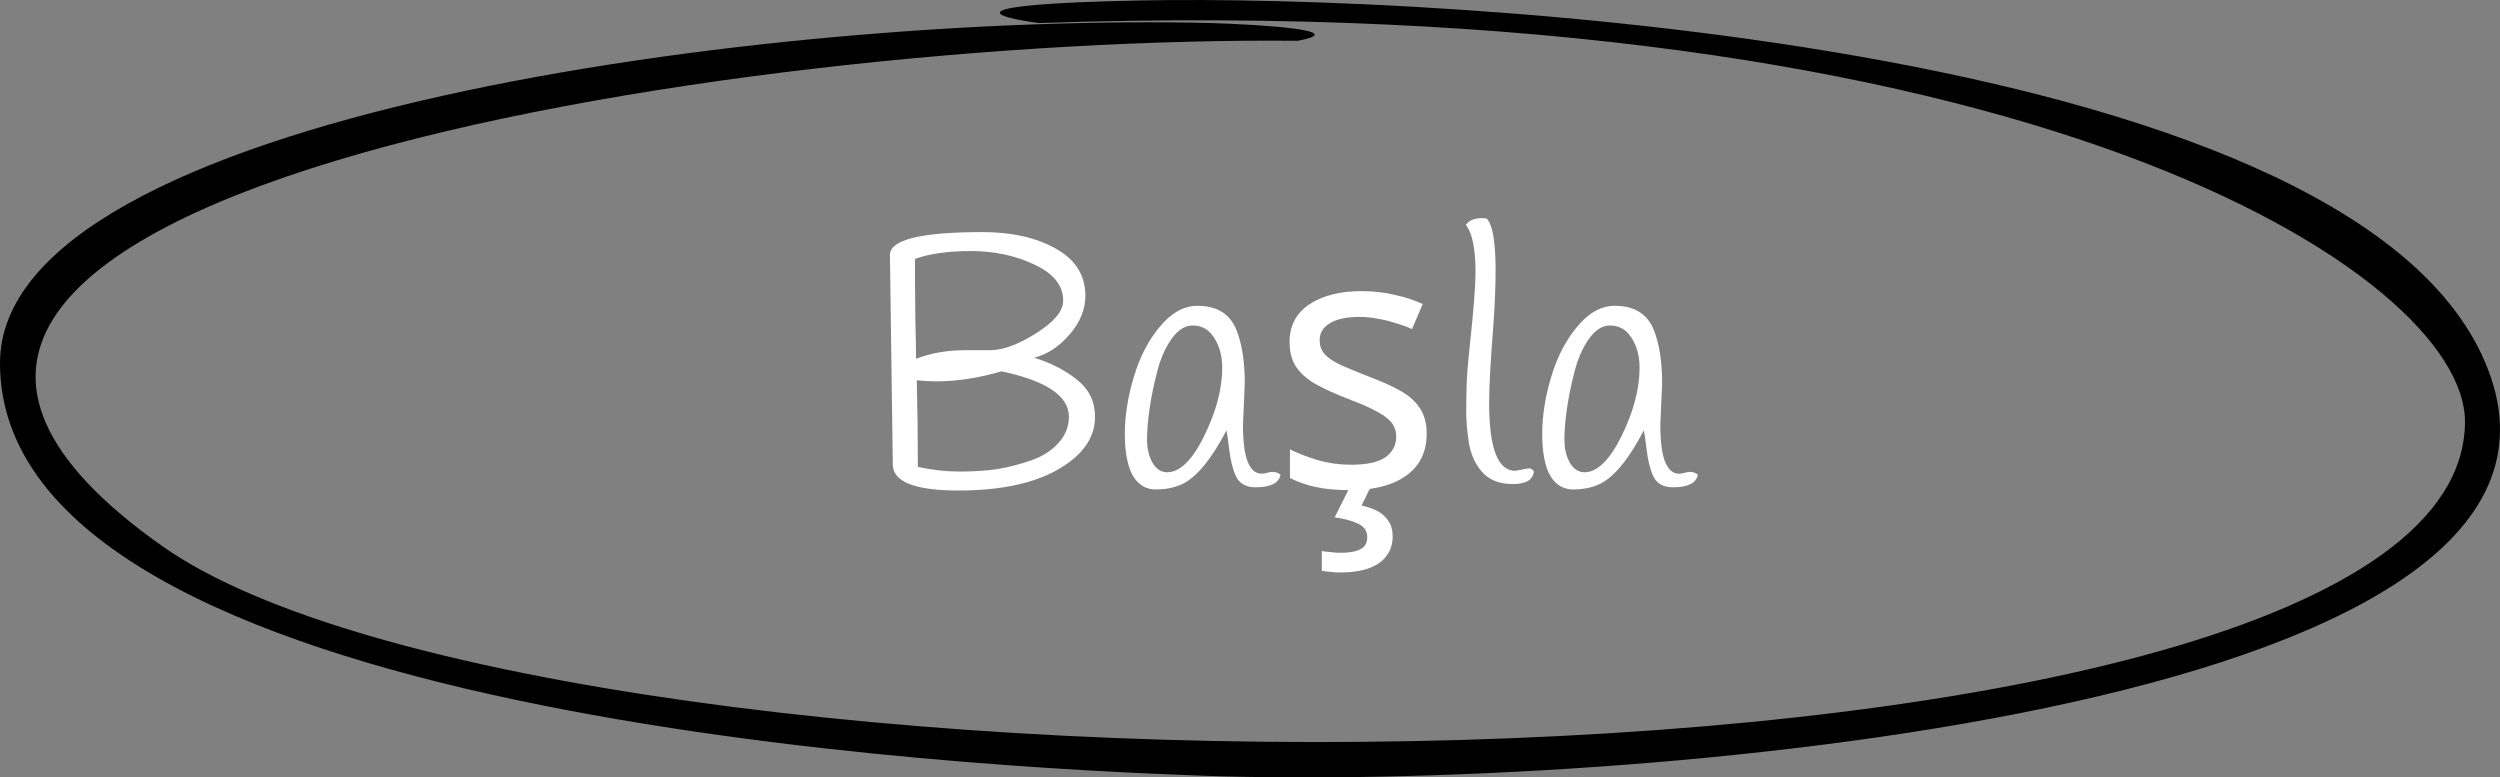 <svg width="447" height="139" viewBox="0 0 447 139"  xmlns="http://www.w3.org/2000/svg">
    <rect x="0" y="0" width="447" height="139" fill="#808080" stroke="none"/>
    <path d="M159.632 83.032L159.12 45.592C159.12 42.861 164.645 41.496 175.696 41.496C180.901 41.496 185.253 42.477 188.752 44.44C192.293 46.403 194.064 49.219 194.064 52.888C194.064 55.32 193.125 57.624 191.248 59.8C189.371 61.976 187.259 63.363 184.912 63.96C187.856 64.856 190.395 66.157 192.528 67.864C194.704 69.571 195.792 71.789 195.792 74.52C195.792 77.251 194.619 79.661 192.272 81.752C187.749 85.72 180.795 87.704 171.408 87.704C163.557 87.704 159.632 86.147 159.632 83.032ZM163.792 64.152C166.437 63.128 169.36 62.616 172.56 62.616C174.053 62.616 175.547 62.616 177.04 62.616C179.301 62.616 182.032 61.613 185.232 59.608C188.475 57.56 190.096 55.619 190.096 53.784C190.096 51.053 188.389 48.899 184.976 47.32C181.563 45.699 177.787 44.888 173.648 44.888C169.509 44.888 166.16 45.357 163.6 46.296C163.6 47.064 163.6 48.195 163.6 49.688C163.6 51.139 163.621 53.571 163.664 56.984C163.749 60.355 163.792 62.744 163.792 64.152ZM191.12 74.52C191.12 70.808 187.109 68.099 179.088 66.392C174.992 67.587 171.109 68.184 167.44 68.184C166.245 68.184 165.072 68.12 163.92 67.992C164.048 73.069 164.112 78.232 164.112 83.48C166.587 84.035 169.083 84.312 171.6 84.312C174.16 84.312 176.421 84.163 178.384 83.864C180.389 83.523 182.373 83.011 184.336 82.328C186.341 81.645 187.963 80.621 189.2 79.256C190.48 77.891 191.12 76.312 191.12 74.52ZM222.563 68.568L222.243 75.928C222.243 79.64 222.669 82.136 223.523 83.416C224.035 84.269 224.739 84.696 225.635 84.696C225.891 84.696 226.253 84.632 226.723 84.504C227.619 84.248 228.365 84.376 228.963 84.888C228.664 86.381 227.171 87.128 224.483 87.128C222.648 87.128 221.432 86.36 220.835 84.824C220.365 83.672 220.024 82.243 219.811 80.536C219.597 78.787 219.427 77.592 219.299 76.952C216.525 82.243 213.837 85.464 211.235 86.616C209.912 87.213 208.376 87.512 206.627 87.512C204.877 87.512 203.512 86.68 202.531 85.016C201.592 83.309 201.123 80.835 201.123 77.592C201.123 74.349 201.656 70.957 202.723 67.416C203.789 63.832 205.347 60.824 207.395 58.392C209.443 55.917 211.683 54.68 214.115 54.68C217.613 54.68 219.939 56.131 221.091 59.032C222.072 61.507 222.563 64.685 222.563 68.568ZM206.883 66.52C206.285 68.824 205.837 71.021 205.539 73.112C205.24 75.16 205.091 76.995 205.091 78.616C205.091 80.195 205.411 81.56 206.051 82.712C206.733 83.864 207.608 84.44 208.675 84.44C210.979 84.44 213.197 82.264 215.331 77.912C217.464 73.56 218.531 69.507 218.531 65.752C218.531 63.32 217.891 61.315 216.611 59.736C215.757 58.712 214.627 58.2 213.219 58.2C211.853 58.2 210.595 59.011 209.443 60.632C208.333 62.211 207.48 64.173 206.883 66.52ZM255.089 77.528C255.089 79.747 254.534 81.603 253.425 83.096C252.315 84.589 250.737 85.72 248.689 86.488C246.641 87.256 244.209 87.64 241.393 87.64C239.003 87.64 236.934 87.448 235.185 87.064C233.478 86.68 231.963 86.147 230.641 85.464V80.344C232.006 81.027 233.649 81.667 235.569 82.264C237.531 82.819 239.515 83.096 241.521 83.096C244.379 83.096 246.449 82.648 247.729 81.752C249.009 80.813 249.649 79.576 249.649 78.04C249.649 77.187 249.414 76.419 248.945 75.736C248.475 75.053 247.622 74.371 246.385 73.688C245.19 73.005 243.462 72.237 241.201 71.384C238.982 70.531 237.083 69.677 235.505 68.824C233.926 67.971 232.71 66.947 231.857 65.752C231.003 64.557 230.577 63.021 230.577 61.144C230.577 58.243 231.75 56.003 234.097 54.424C236.486 52.845 239.601 52.056 243.441 52.056C245.531 52.056 247.473 52.269 249.265 52.696C251.099 53.08 252.806 53.635 254.385 54.36L252.465 58.84C251.526 58.413 250.523 58.051 249.457 57.752C248.433 57.411 247.387 57.155 246.321 56.984C245.254 56.771 244.166 56.664 243.057 56.664C240.753 56.664 238.982 57.048 237.745 57.816C236.55 58.541 235.953 59.544 235.953 60.824C235.953 61.763 236.23 62.573 236.785 63.256C237.339 63.896 238.257 64.536 239.537 65.176C240.859 65.773 242.609 66.499 244.785 67.352C246.961 68.163 248.817 68.995 250.353 69.848C251.889 70.701 253.062 71.747 253.873 72.984C254.683 74.179 255.089 75.693 255.089 77.528ZM249.009 95.896C249.009 97.261 248.646 98.413 247.921 99.352C247.238 100.333 246.193 101.08 244.785 101.592C243.377 102.104 241.627 102.36 239.537 102.36C238.897 102.36 238.278 102.317 237.681 102.232C237.126 102.189 236.678 102.125 236.337 102.04V98.52C236.721 98.605 237.233 98.669 237.873 98.712C238.513 98.797 239.131 98.84 239.729 98.84C241.265 98.84 242.438 98.627 243.249 98.2C244.059 97.816 244.465 97.091 244.465 96.024C244.465 94.915 243.889 94.104 242.737 93.592C241.627 93.08 240.262 92.717 238.641 92.504L241.393 87H245.105L243.441 90.392C244.465 90.605 245.403 90.925 246.257 91.352C247.11 91.821 247.771 92.419 248.241 93.144C248.753 93.869 249.009 94.787 249.009 95.896ZM263.826 48.728C263.826 44.504 263.25 41.667 262.098 40.216C262.652 39.405 263.612 39 264.978 39C265.234 39 265.511 39.021 265.81 39.064C266.876 40.131 267.41 43.224 267.41 48.344C267.41 51.117 267.282 54.339 267.026 58.008C266.514 64.408 266.258 69.101 266.258 72.088C266.258 80.152 267.815 84.184 270.93 84.184C270.93 84.184 271.719 84.035 273.298 83.736C273.682 83.736 274.002 83.907 274.258 84.248C274.13 85.784 272.871 86.552 270.482 86.552C268.135 86.552 266.322 85.848 265.042 84.44C263.762 82.989 262.951 81.197 262.61 79.064C262.311 76.888 262.161 75.096 262.161 73.688C262.161 72.28 262.183 70.744 262.226 69.08C262.268 67.373 262.46 64.941 262.802 61.784C263.484 55.384 263.826 51.032 263.826 48.728ZM297.188 68.568L296.868 75.928C296.868 79.64 297.294 82.136 298.148 83.416C298.66 84.269 299.364 84.696 300.26 84.696C300.516 84.696 300.878 84.632 301.348 84.504C302.244 84.248 302.99 84.376 303.588 84.888C303.289 86.381 301.796 87.128 299.108 87.128C297.273 87.128 296.057 86.36 295.46 84.824C294.99 83.672 294.649 82.243 294.436 80.536C294.222 78.787 294.052 77.592 293.924 76.952C291.15 82.243 288.462 85.464 285.86 86.616C284.537 87.213 283.001 87.512 281.252 87.512C279.502 87.512 278.137 86.68 277.156 85.016C276.217 83.309 275.748 80.835 275.748 77.592C275.748 74.349 276.281 70.957 277.348 67.416C278.414 63.832 279.972 60.824 282.02 58.392C284.068 55.917 286.308 54.68 288.74 54.68C292.238 54.68 294.564 56.131 295.716 59.032C296.697 61.507 297.188 64.685 297.188 68.568ZM281.508 66.52C280.91 68.824 280.462 71.021 280.164 73.112C279.865 75.16 279.716 76.995 279.716 78.616C279.716 80.195 280.036 81.56 280.676 82.712C281.358 83.864 282.233 84.44 283.3 84.44C285.604 84.44 287.822 82.264 289.956 77.912C292.089 73.56 293.156 69.507 293.156 65.752C293.156 63.32 292.516 61.315 291.236 59.736C290.382 58.712 289.252 58.2 287.844 58.2C286.478 58.2 285.22 59.011 284.068 60.632C282.958 62.211 282.105 64.173 281.508 66.52Z" fill="white" />
    <path d="M28.965 97.612C-59.266 35.292 132.507 6.33 232.022 7.291C241.757 5.447 225.802 4.409 216.608 4.121C138.456 2.2 0 20.547 0 64.924C0 128.609 174.422 137.254 214.986 138.695C289.622 141.346 465.667 127.457 445.385 67.518C425.103 7.579 257.171 -1.01 203.628 0.087C169.879 0.778 177.667 3.064 185.78 4.121C362.636 -1.93 440.737 49.133 440.737 75.357C440.737 147.687 99.545 147.465 28.965 97.612Z"  />
</svg>